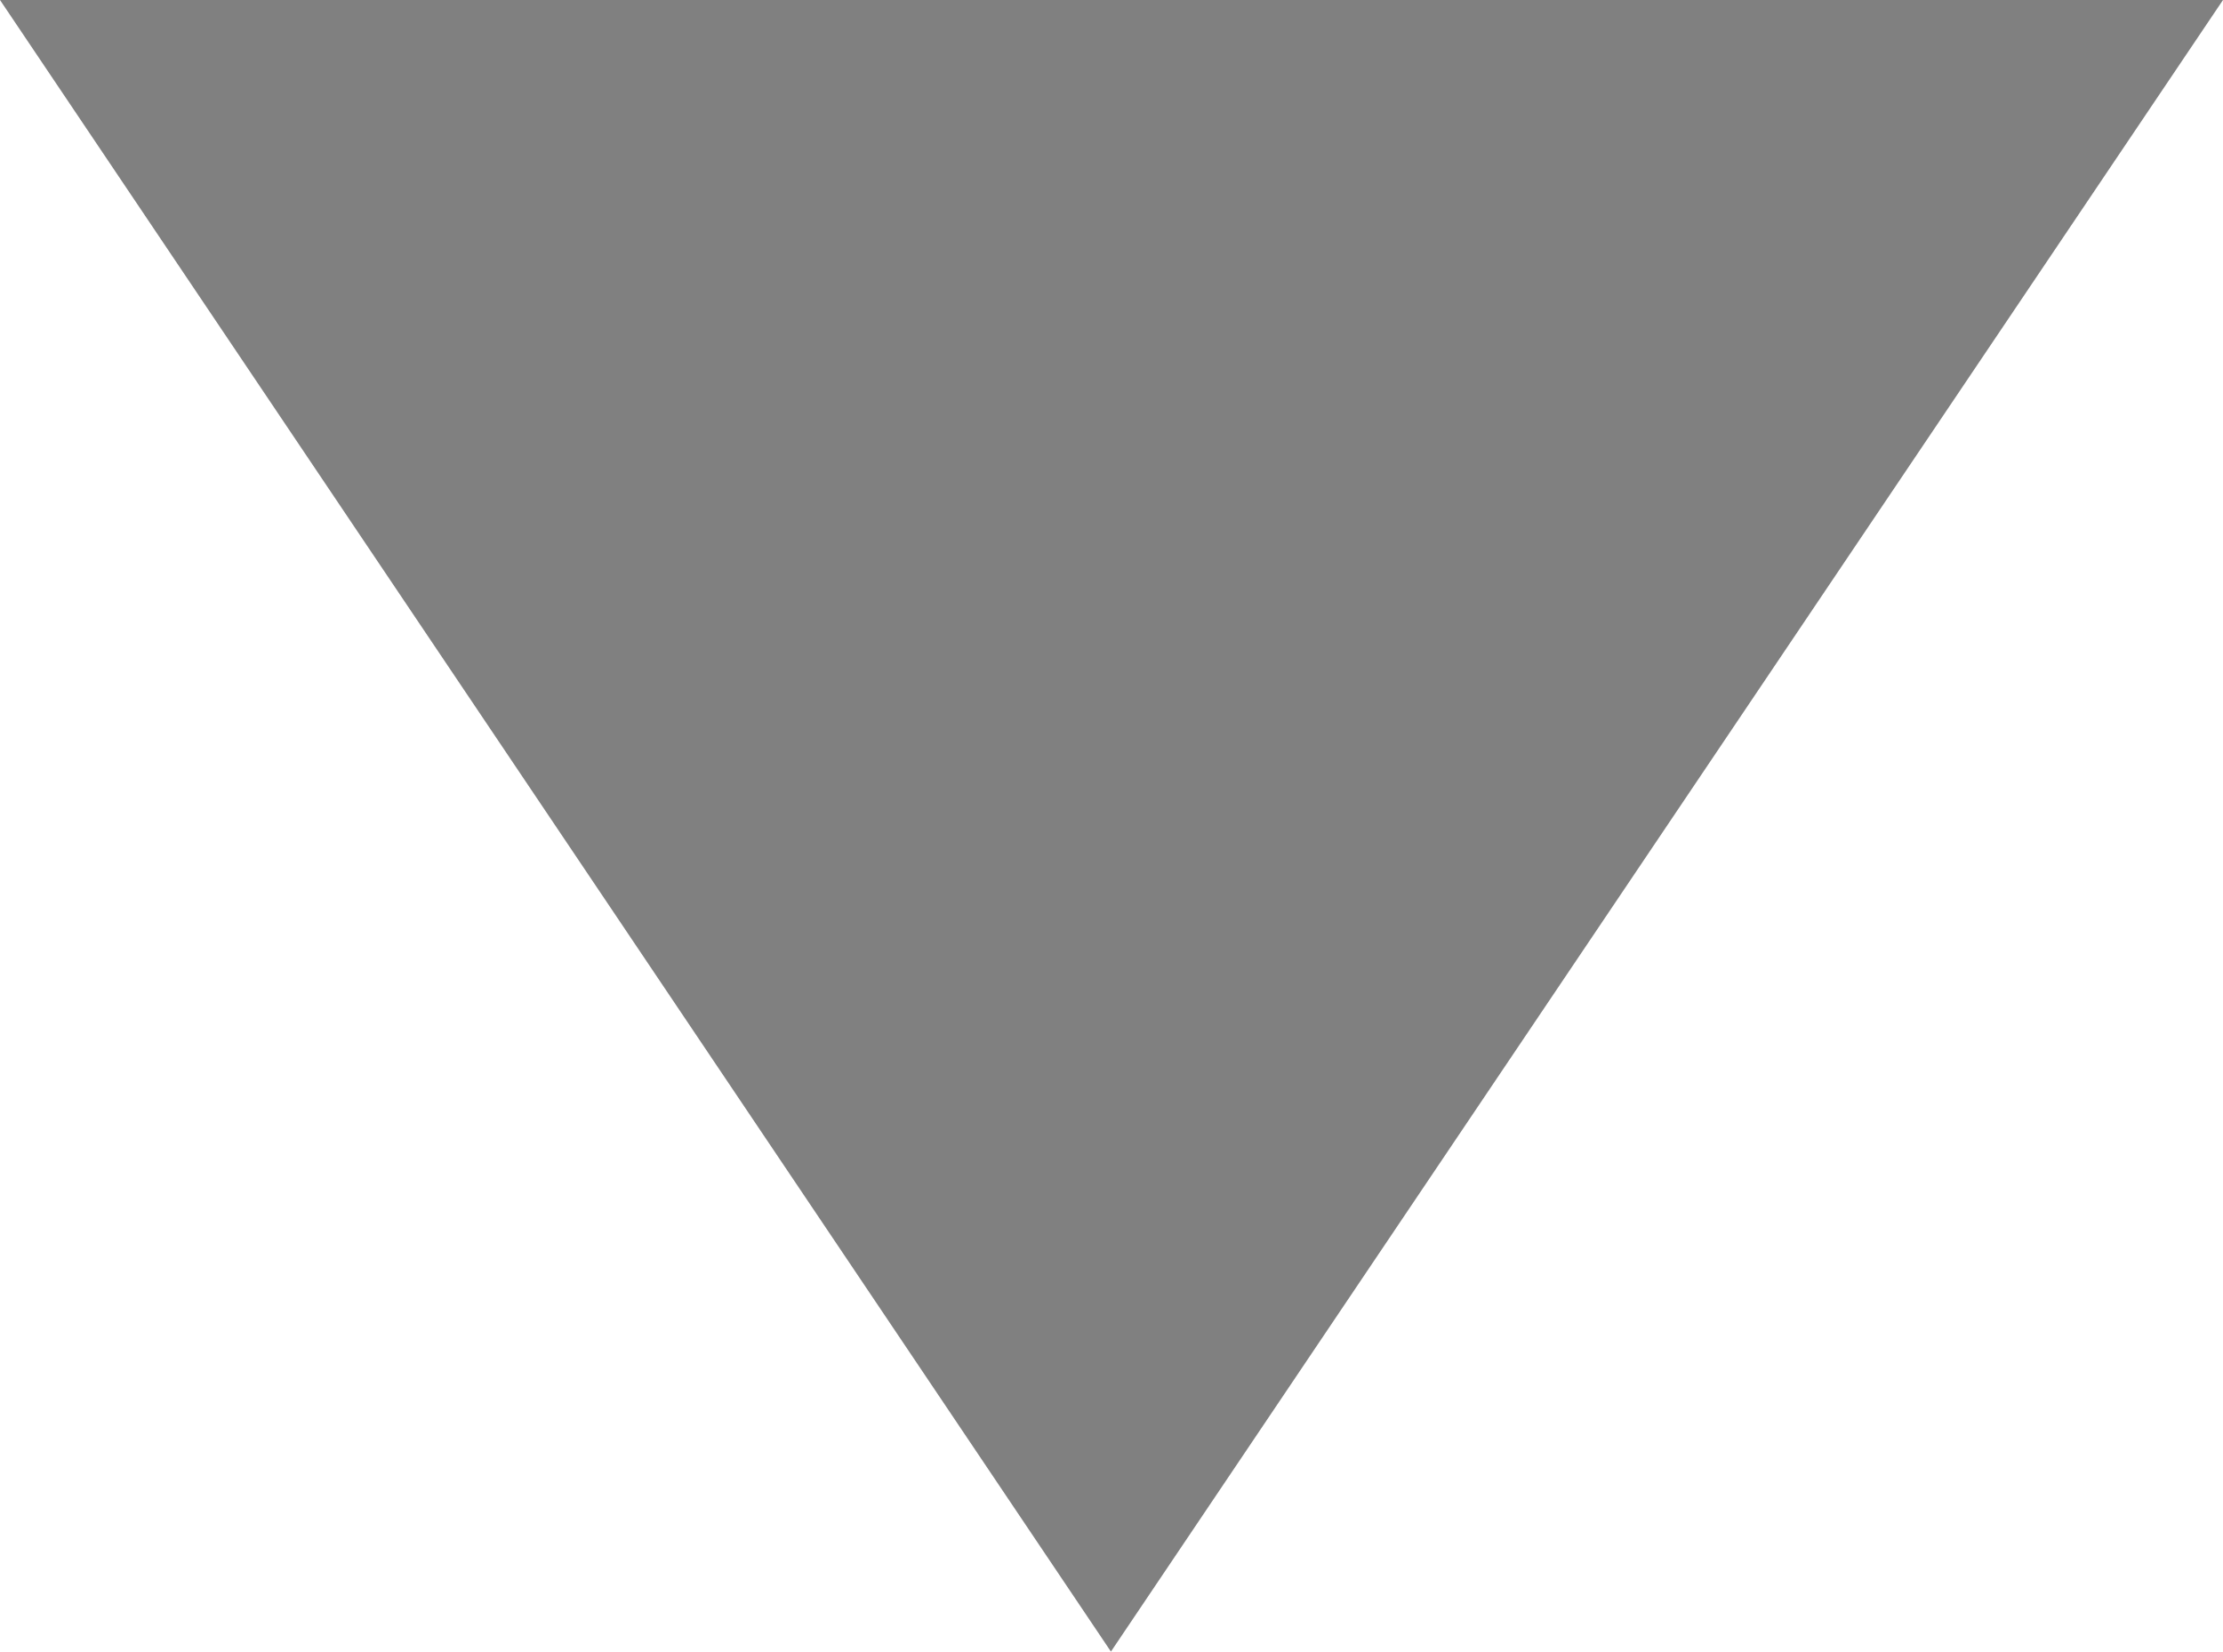 <?xml version="1.0" encoding="utf-8"?>
<!-- Generator: Adobe Illustrator 16.0.4, SVG Export Plug-In . SVG Version: 6.00 Build 0)  -->
<!DOCTYPE svg PUBLIC "-//W3C//DTD SVG 1.1//EN" "http://www.w3.org/Graphics/SVG/1.1/DTD/svg11.dtd">
<svg version="1.1" id="Layer_1" xmlns="http://www.w3.org/2000/svg" xmlns:xlink="http://www.w3.org/1999/xlink" x="0px" y="0px"
	 width="11.666px" height="8.668px" viewBox="11.334 10.834 11.666 8.668" enable-background="new 11.334 10.834 11.666 8.668"
	 xml:space="preserve">
<path fill="#808080" d="M11.334,10.834H23l-5.836,8.668L11.334,10.834z"/>
</svg>

